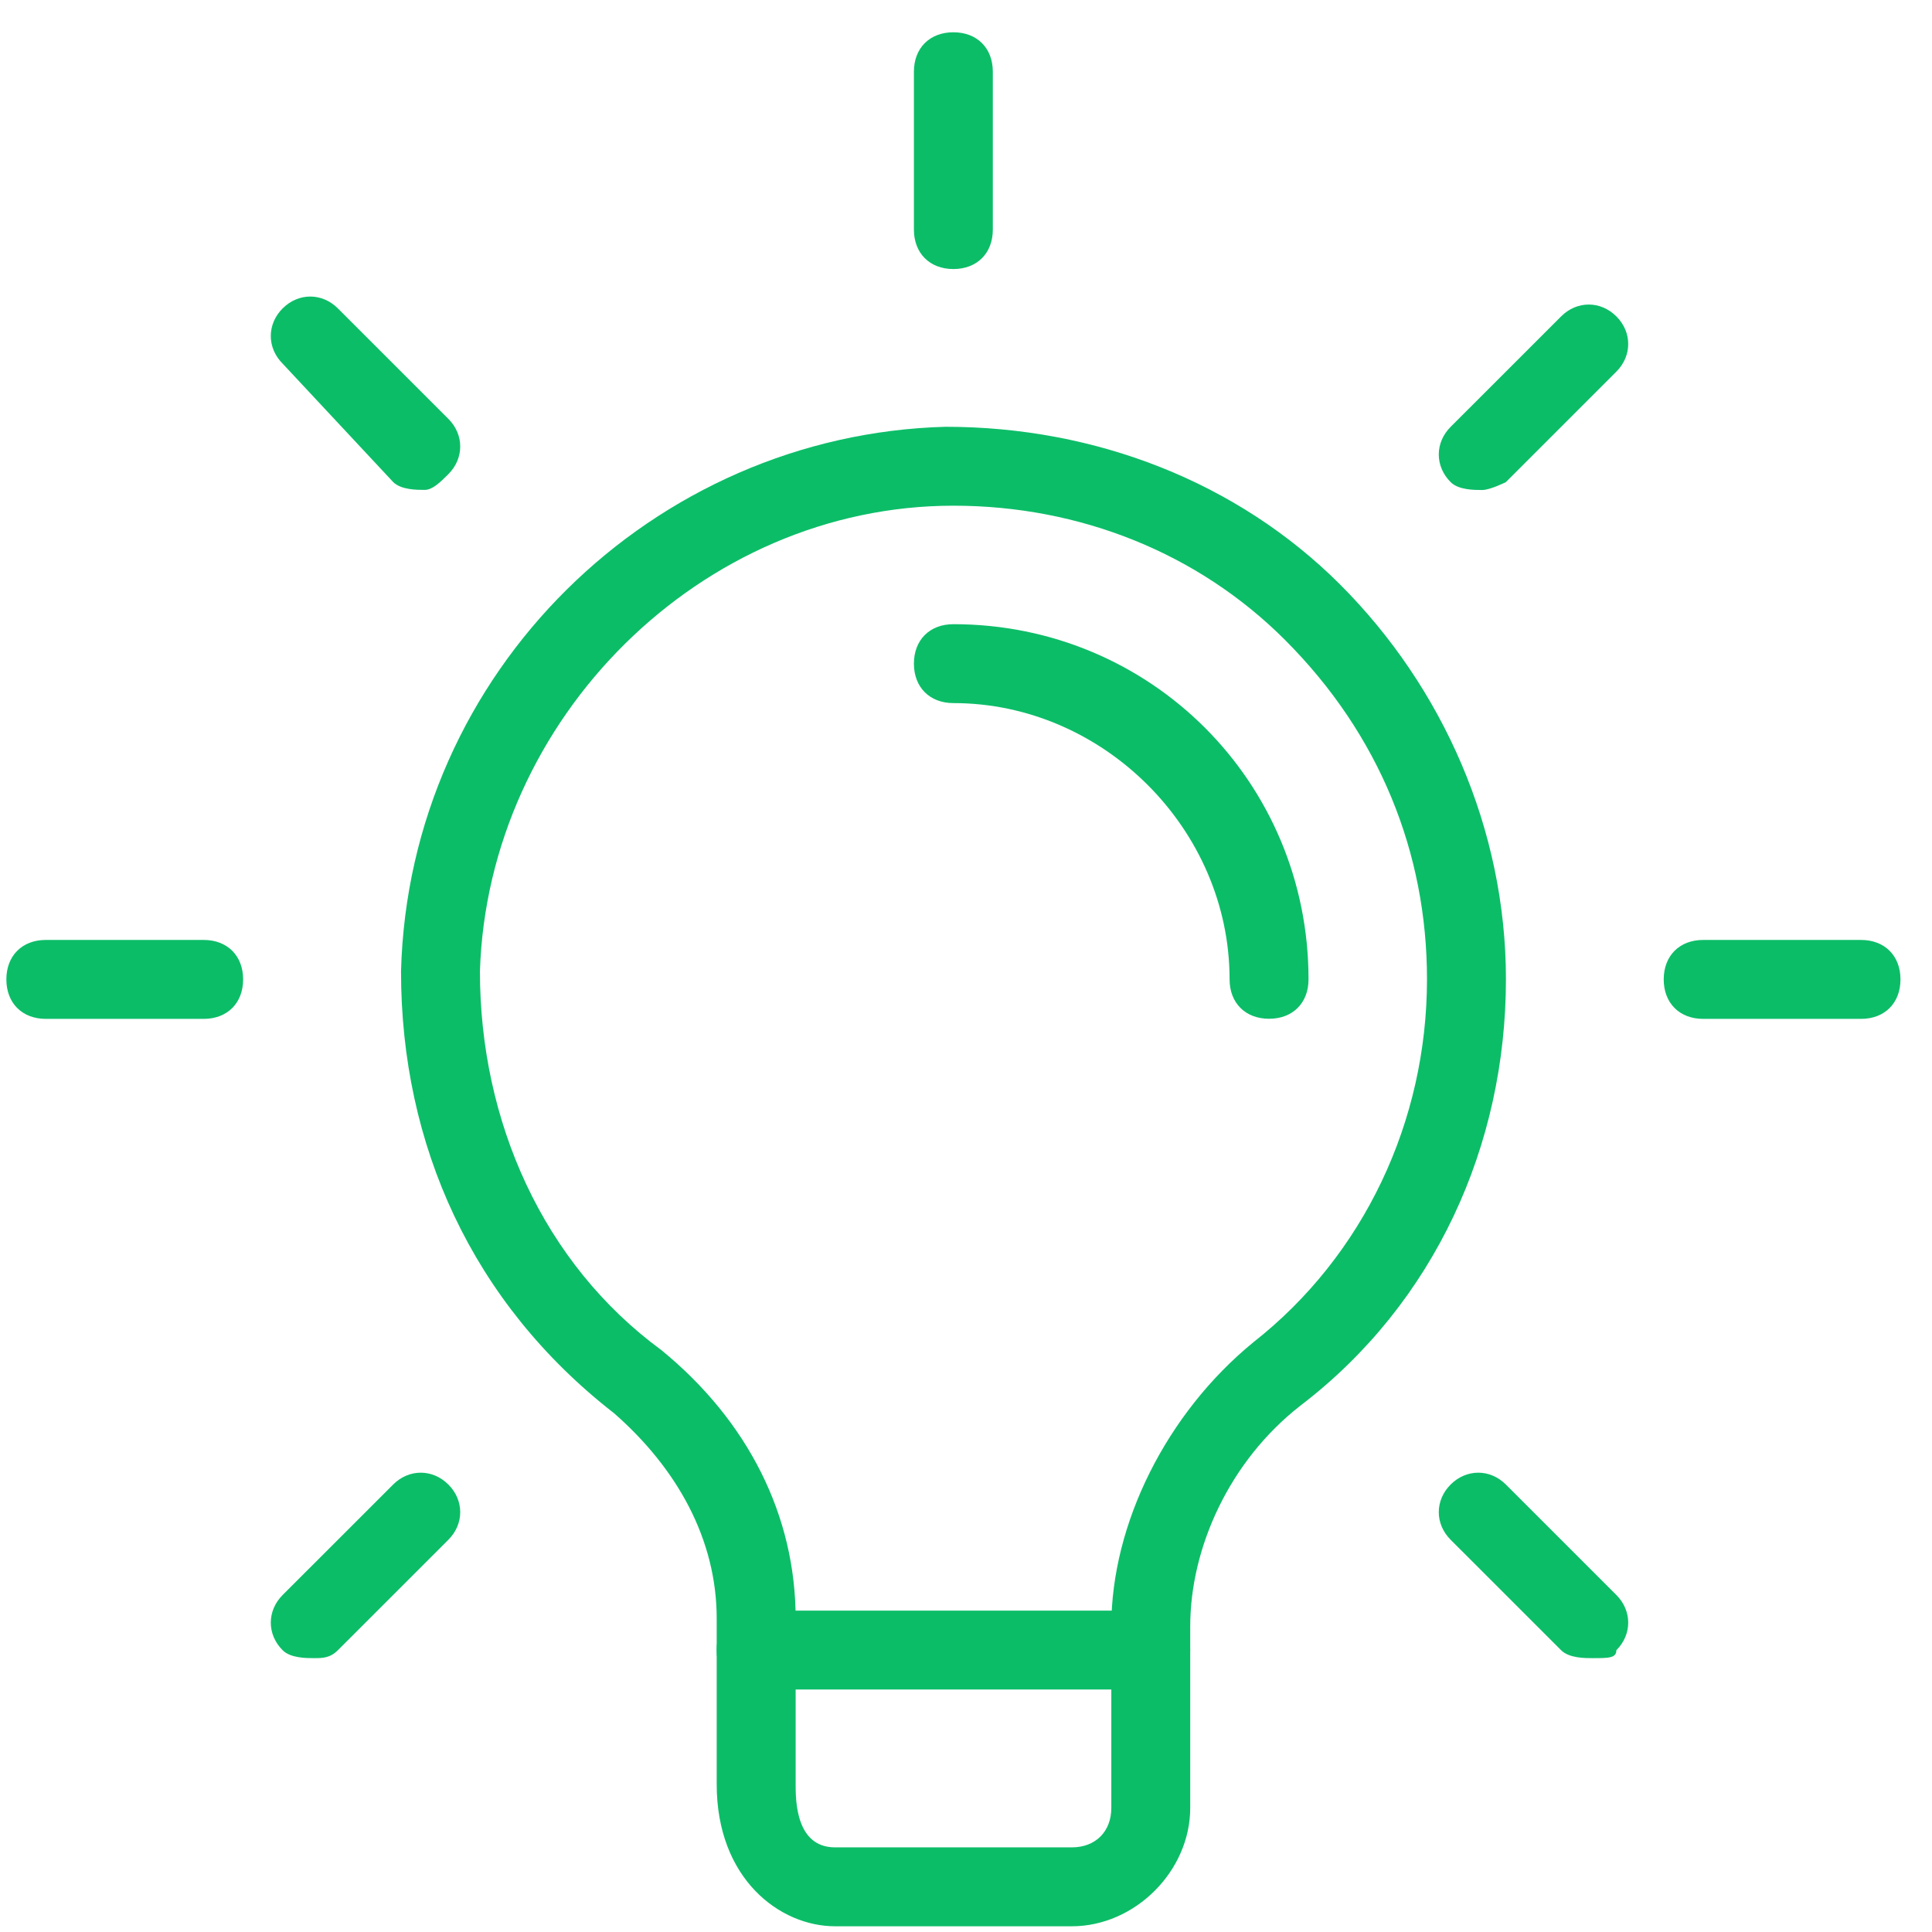 <svg width="51" height="51" viewBox="0 0 51 51" fill="none" xmlns="http://www.w3.org/2000/svg">
<g clip-path="url(#clip0_1002_32274)">
<path d="M28.294 50.849H22.044C20.586 50.849 18.919 49.599 18.919 47.099V42.724C18.919 40.641 17.878 38.766 16.211 37.307C12.461 34.391 10.586 30.224 10.586 25.641C10.794 17.724 17.253 11.474 24.961 11.266C28.919 11.266 32.669 12.724 35.378 15.432C38.086 18.141 39.753 21.891 39.753 25.849C39.753 30.224 37.878 34.391 34.336 37.099C32.461 38.557 31.419 40.849 31.419 42.932V47.724C31.419 49.391 29.961 50.849 28.294 50.849ZM25.169 13.349C18.503 13.349 12.878 18.974 12.669 25.641C12.669 29.599 14.336 33.349 17.461 35.641C19.753 37.516 21.003 40.016 21.003 42.724V47.099C21.003 47.516 21.003 48.766 22.044 48.766H28.294C28.919 48.766 29.336 48.349 29.336 47.724V42.932C29.336 40.224 30.794 37.307 33.086 35.432C36.003 33.141 37.669 29.599 37.669 25.849C37.669 22.516 36.419 19.391 33.919 16.891C31.628 14.599 28.503 13.349 25.169 13.349Z" fill="#0CBD68"/>
<path d="M30.376 44.599H19.96C19.335 44.599 18.918 44.182 18.918 43.557C18.918 42.932 19.335 42.516 19.96 42.516H30.376C31.001 42.516 31.418 42.932 31.418 43.557C31.418 44.182 31.001 44.599 30.376 44.599Z" fill="#0CBD68"/>
<path d="M25.167 7.102C24.542 7.102 24.125 6.685 24.125 6.06V1.893C24.125 1.268 24.542 0.852 25.167 0.852C25.792 0.852 26.208 1.268 26.208 1.893V6.06C26.208 6.685 25.792 7.102 25.167 7.102Z" fill="#0CBD68"/>
<path d="M39.126 12.935C38.918 12.935 38.501 12.935 38.293 12.727C37.876 12.31 37.876 11.685 38.293 11.268L41.21 8.352C41.626 7.935 42.251 7.935 42.668 8.352C43.085 8.768 43.085 9.393 42.668 9.81L39.751 12.727C39.751 12.727 39.335 12.935 39.126 12.935Z" fill="#0CBD68"/>
<path d="M49.126 26.896H44.96C44.335 26.896 43.918 26.479 43.918 25.854C43.918 25.229 44.335 24.812 44.96 24.812H49.126C49.751 24.812 50.168 25.229 50.168 25.854C50.168 26.479 49.751 26.896 49.126 26.896Z" fill="#0CBD68"/>
<path d="M42.043 43.771C41.835 43.771 41.418 43.771 41.21 43.562L38.293 40.646C37.876 40.229 37.876 39.604 38.293 39.188C38.71 38.771 39.335 38.771 39.751 39.188L42.668 42.104C43.085 42.521 43.085 43.146 42.668 43.562C42.668 43.771 42.46 43.771 42.043 43.771Z" fill="#0CBD68"/>
<path d="M8.294 43.771C8.086 43.771 7.669 43.771 7.461 43.562C7.044 43.146 7.044 42.521 7.461 42.104L10.378 39.188C10.794 38.771 11.419 38.771 11.836 39.188C12.253 39.604 12.253 40.229 11.836 40.646L8.919 43.562C8.711 43.771 8.503 43.771 8.294 43.771Z" fill="#0CBD68"/>
<path d="M5.376 26.896H1.21C0.585 26.896 0.168 26.479 0.168 25.854C0.168 25.229 0.585 24.812 1.21 24.812H5.376C6.001 24.812 6.418 25.229 6.418 25.854C6.418 26.479 6.001 26.896 5.376 26.896Z" fill="#0CBD68"/>
<path d="M11.211 12.932C11.003 12.932 10.586 12.932 10.378 12.724L7.461 9.599C7.044 9.182 7.044 8.557 7.461 8.141C7.878 7.724 8.503 7.724 8.919 8.141L11.836 11.057C12.253 11.474 12.253 12.099 11.836 12.516C11.628 12.724 11.419 12.932 11.211 12.932Z" fill="#0CBD68"/>
<path d="M33.5 26.893C32.875 26.893 32.458 26.477 32.458 25.852C32.458 21.893 29.125 18.56 25.167 18.56C24.542 18.56 24.125 18.143 24.125 17.518C24.125 16.893 24.542 16.477 25.167 16.477C30.375 16.477 34.542 20.643 34.542 25.852C34.542 26.477 34.125 26.893 33.5 26.893Z" fill="#0CBD68"/>
</g>
<defs>
<clipPath id="clip0_1002_32274">
<rect width="50" height="50" fill="white" transform="translate(0.168 0.852)"/>
</clipPath>
</defs>
</svg>
